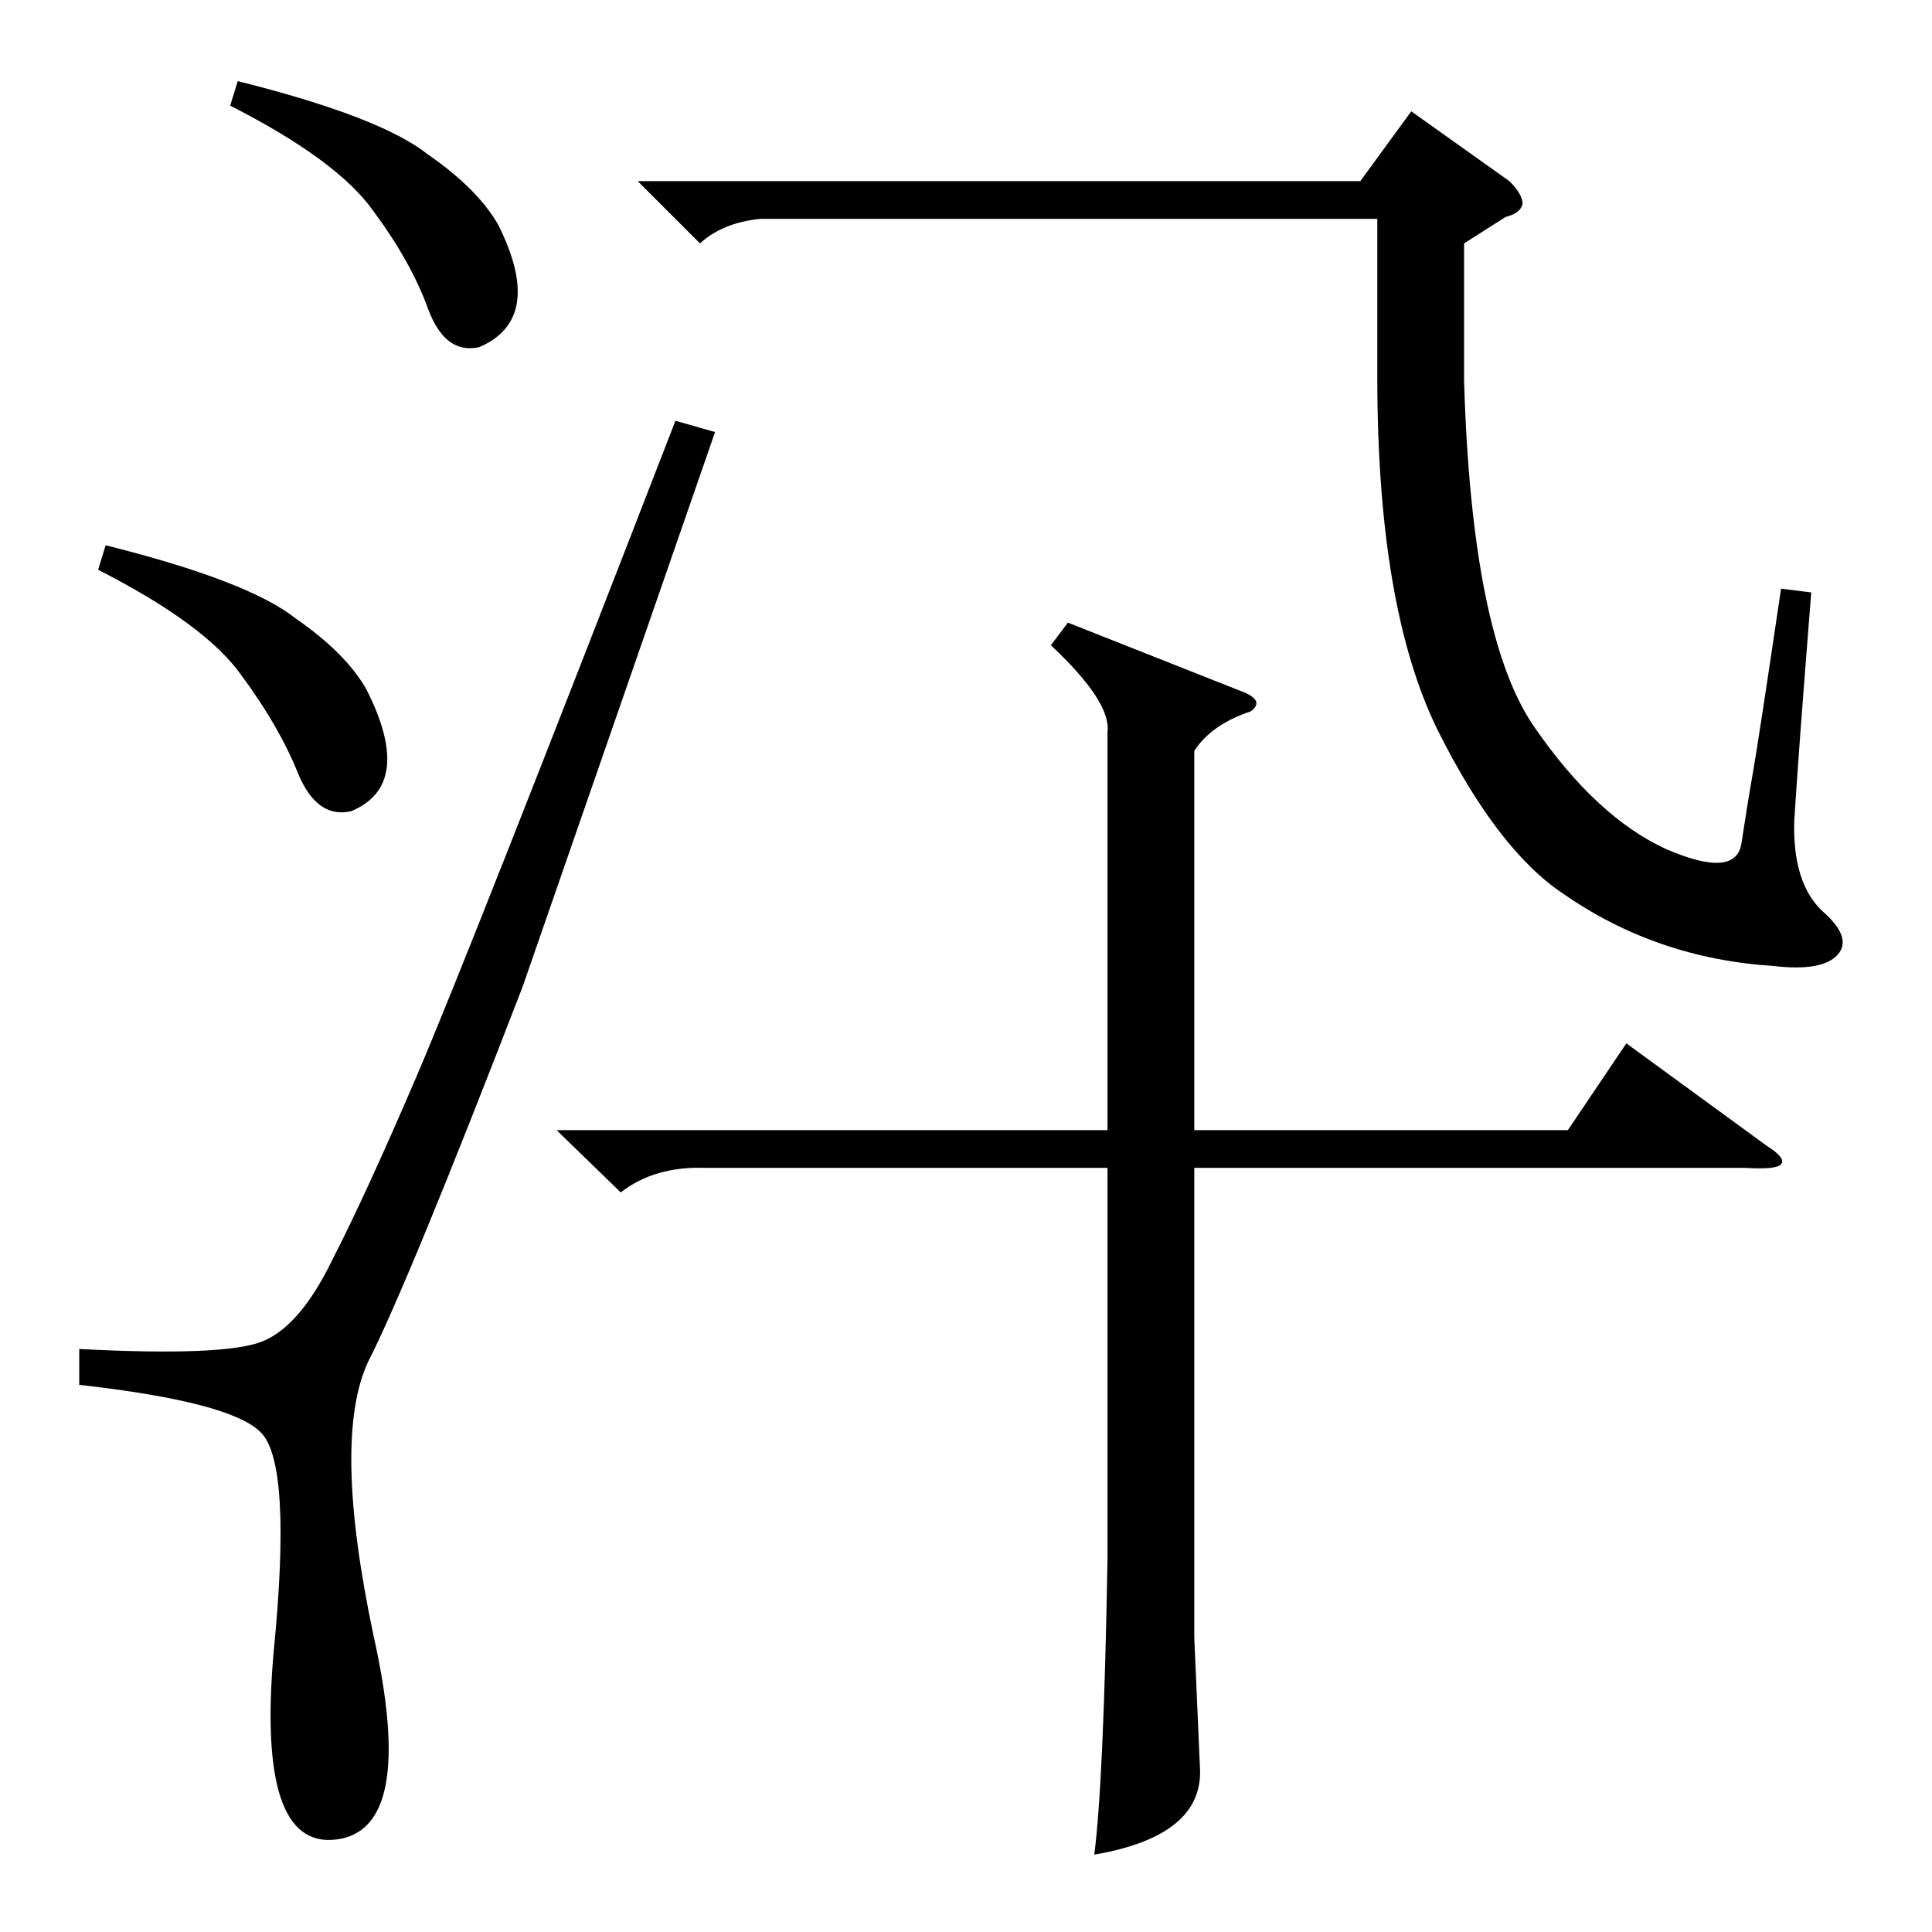 <?xml version="1.0" standalone="no"?>
<!DOCTYPE svg PUBLIC "-//W3C//DTD SVG 1.1//EN" "http://www.w3.org/Graphics/SVG/1.1/DTD/svg11.dtd" >
<svg xmlns="http://www.w3.org/2000/svg" xmlns:xlink="http://www.w3.org/1999/xlink" version="1.1" viewBox="0 -205 1024 1024">
  <g transform="matrix(1 0 0 -1 0 819)">
   <path fill="currentColor"
d="M566 694l91 -36q14 -5 6 -11q-21 -7 -30 -21v-201h198l31 46l74 -54q11 -7 8 -10q-2 -3 -19 -2h-292v-249l3 -69q2 -36 -56 -46q5 39 7 157v207h-213q-27 1 -45 -13l-34 33h292v211q2 16 -30 46zM403 908q-20 -2 -32 -13l-33 33h383l27 37l52 -37q7 -7 7 -12q-1 -5 -9 -7
l-22 -14v-73q4 -135 37 -183t70 -65q37 -16 40 3q3 20 6 37t15 98l16 -2q-7 -88 -9 -121q-1 -33 15 -48q16 -14 8 -23t-34 -6q-62 4 -111 38q-35 23 -67 87q-32 65 -32 187v84h-327zM358 801l21 -6l-102 -294q-61 -158 -82 -199q-19 -41 3 -145q23 -103 -20 -108
q-42 -5 -33 99q10 101 -7 117q-16 16 -96 25v19q77 -4 97 4t37 43q18 35 45 98t137 347zM52 722l4 13q76 -19 101 -39q26 -18 37 -37q26 -51 -8 -65q-18 -4 -28 20q-10 25 -30 52q-19 27 -76 56zM122 968l4 13q76 -19 101 -39q26 -18 37 -37q25 -50 -10 -65q-18 -4 -27 20
q-9 25 -29 52q-19 27 -76 56z" />
  </g>

</svg>
